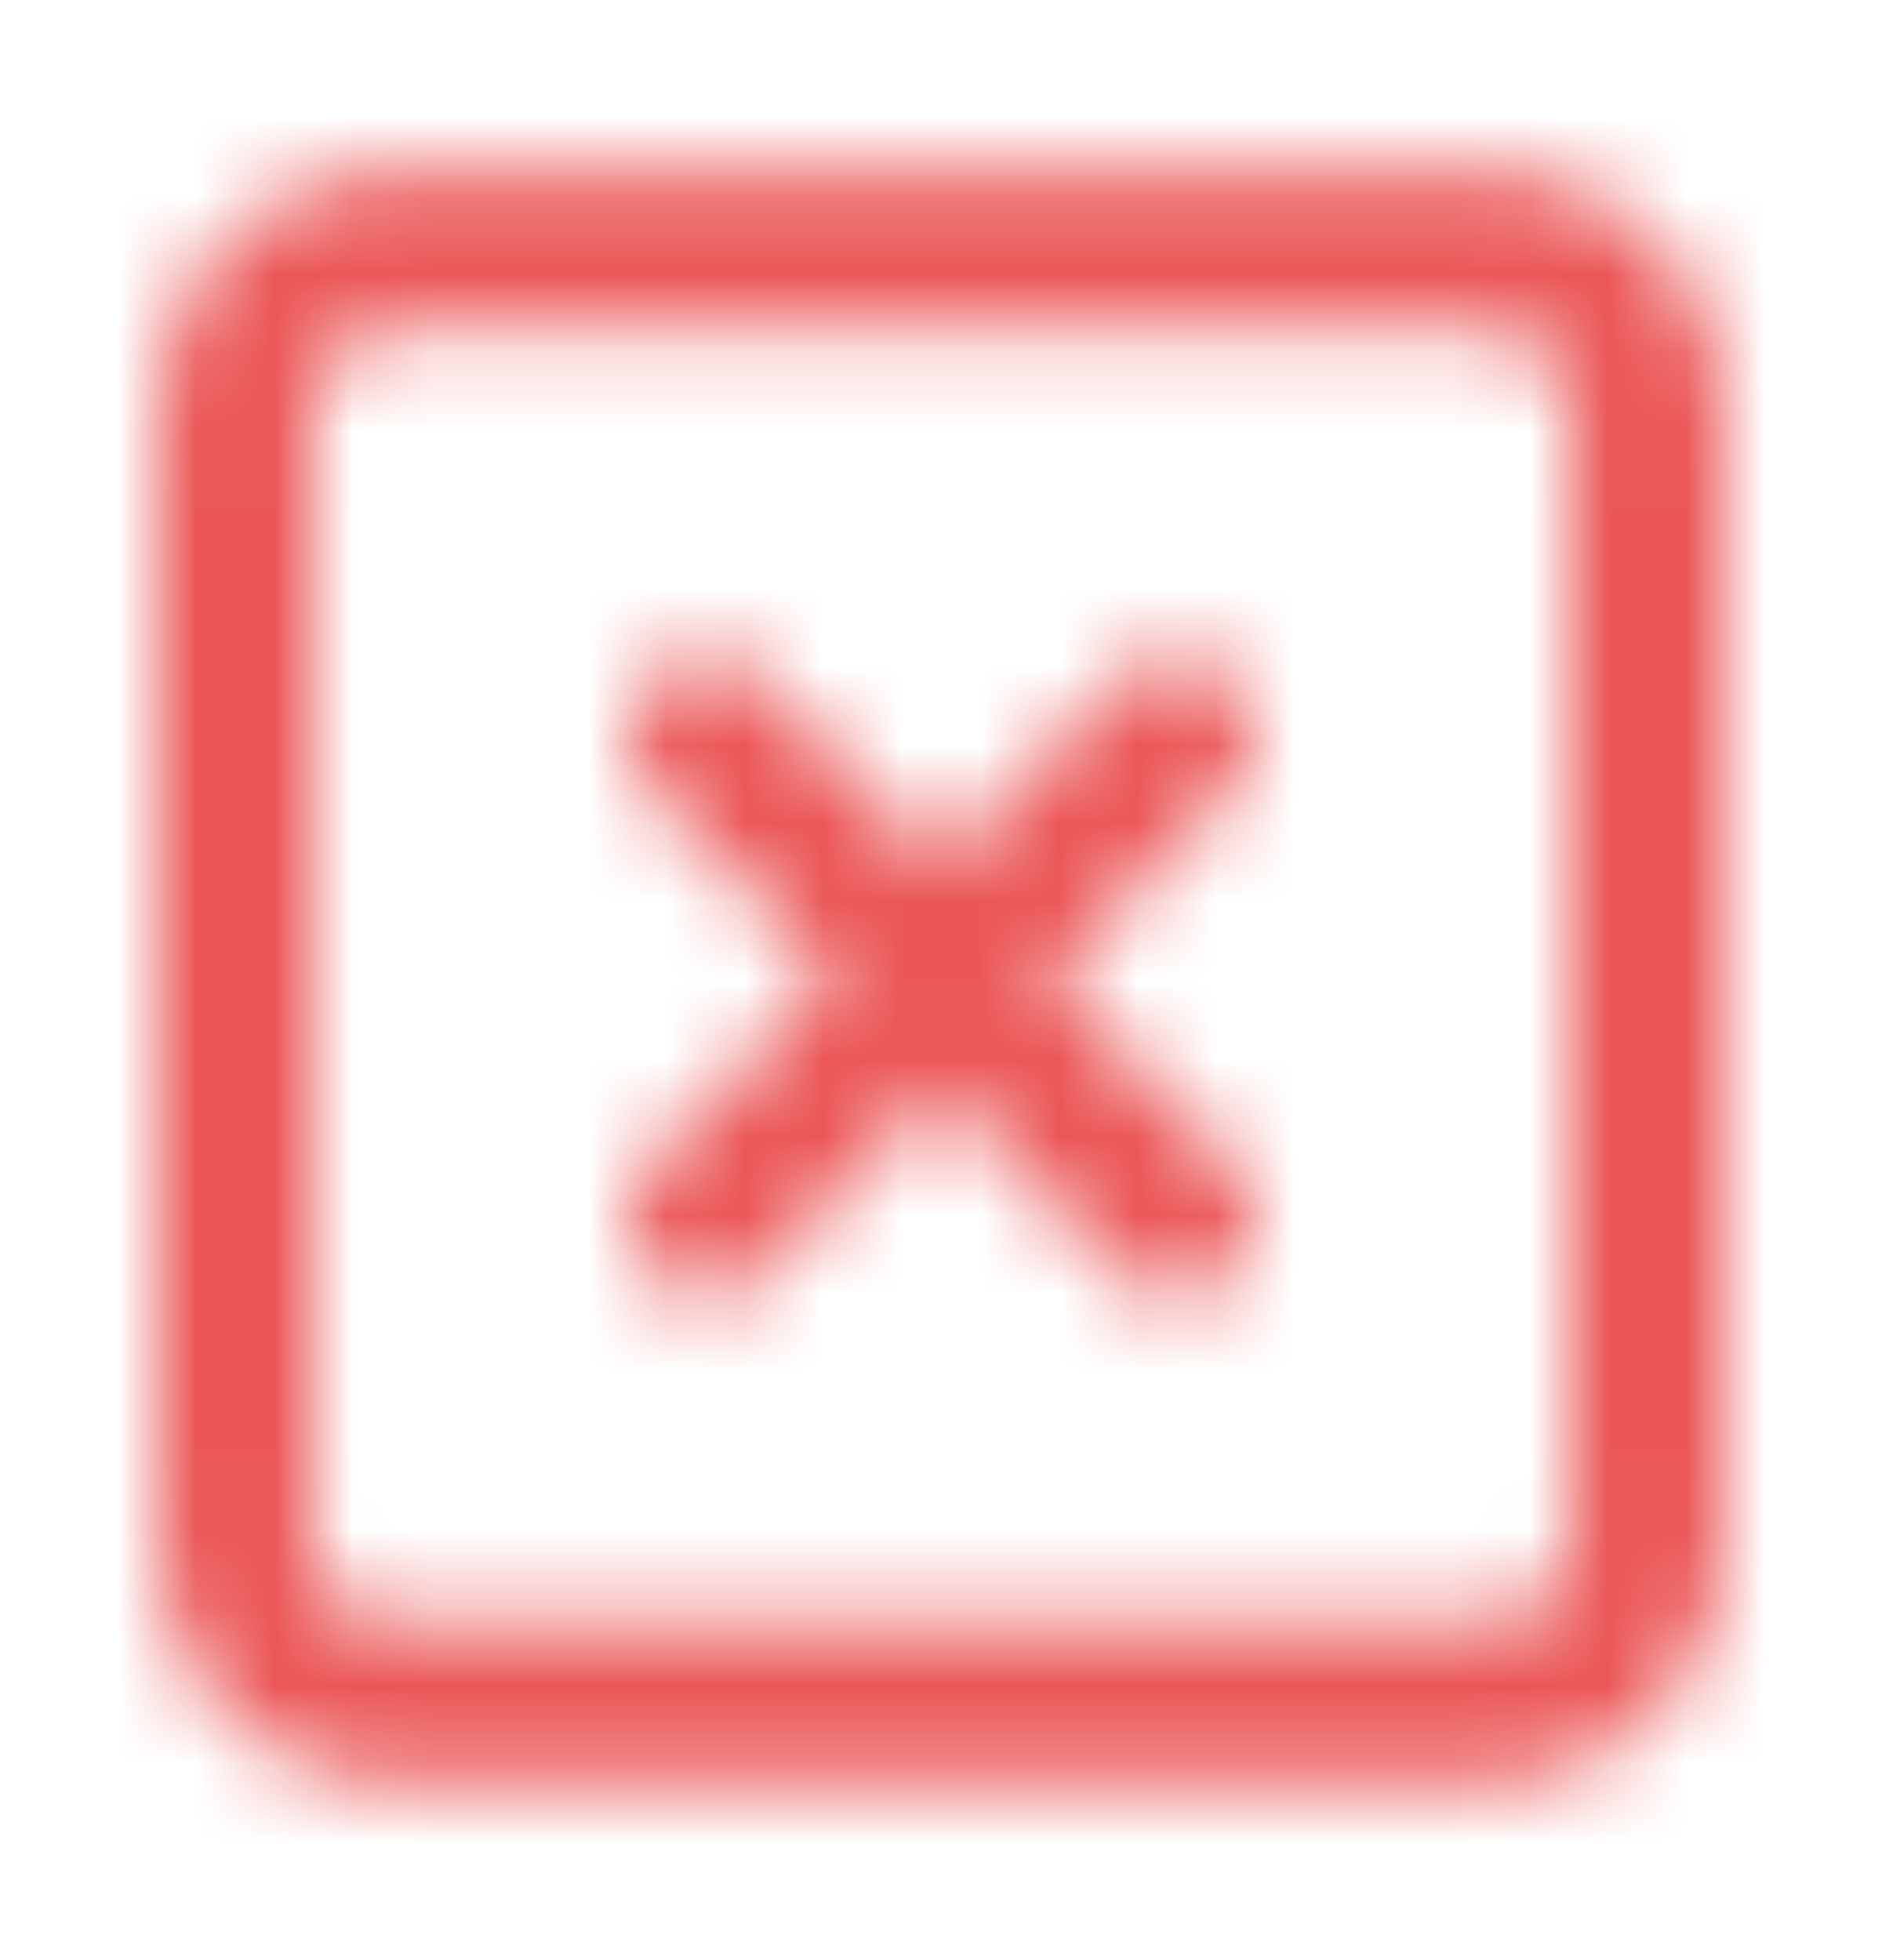 <svg width="24" height="25" viewBox="0 0 24 25" fill="none" xmlns="http://www.w3.org/2000/svg">
<mask id="mask0_979_7004" style="mask-type:alpha" maskUnits="userSpaceOnUse" x="2" y="2" width="20" height="21">
<path fill-rule="evenodd" clip-rule="evenodd" d="M19 2.171H5C3.3 2.171 2 3.509 2 5.259V19.669C2 21.419 3.3 22.757 5 22.757H19C20.7 22.757 22 21.419 22 19.669V5.259C22 3.509 20.7 2.171 19 2.171ZM20 19.669C20 20.286 19.6 20.698 19 20.698H5C4.4 20.698 4 20.286 4 19.669V5.259C4 4.641 4.4 4.229 5 4.229H19C19.6 4.229 20 4.641 20 5.259V19.669ZM13.4 12.464L15.7 10.096C16.1 9.685 16.1 9.067 15.7 8.655C15.3 8.244 14.7 8.244 14.3 8.655L12 11.023L9.7 8.655C9.3 8.244 8.7 8.244 8.3 8.655C7.9 9.067 7.9 9.685 8.3 10.096L10.6 12.464L8.3 14.831C7.9 15.243 7.9 15.86 8.3 16.272C8.5 16.478 8.7 16.581 9 16.581C9.3 16.581 9.5 16.478 9.7 16.272L12 13.905L14.3 16.272C14.5 16.478 14.7 16.581 15 16.581C15.3 16.581 15.5 16.478 15.7 16.272C16.1 15.86 16.1 15.243 15.7 14.831L13.4 12.464Z" fill="white"/>
</mask>
<g mask="url(#mask0_979_7004)">
<rect y="0.112" width="24" height="24.703" fill="#EB5757"/>
</g>
</svg>

